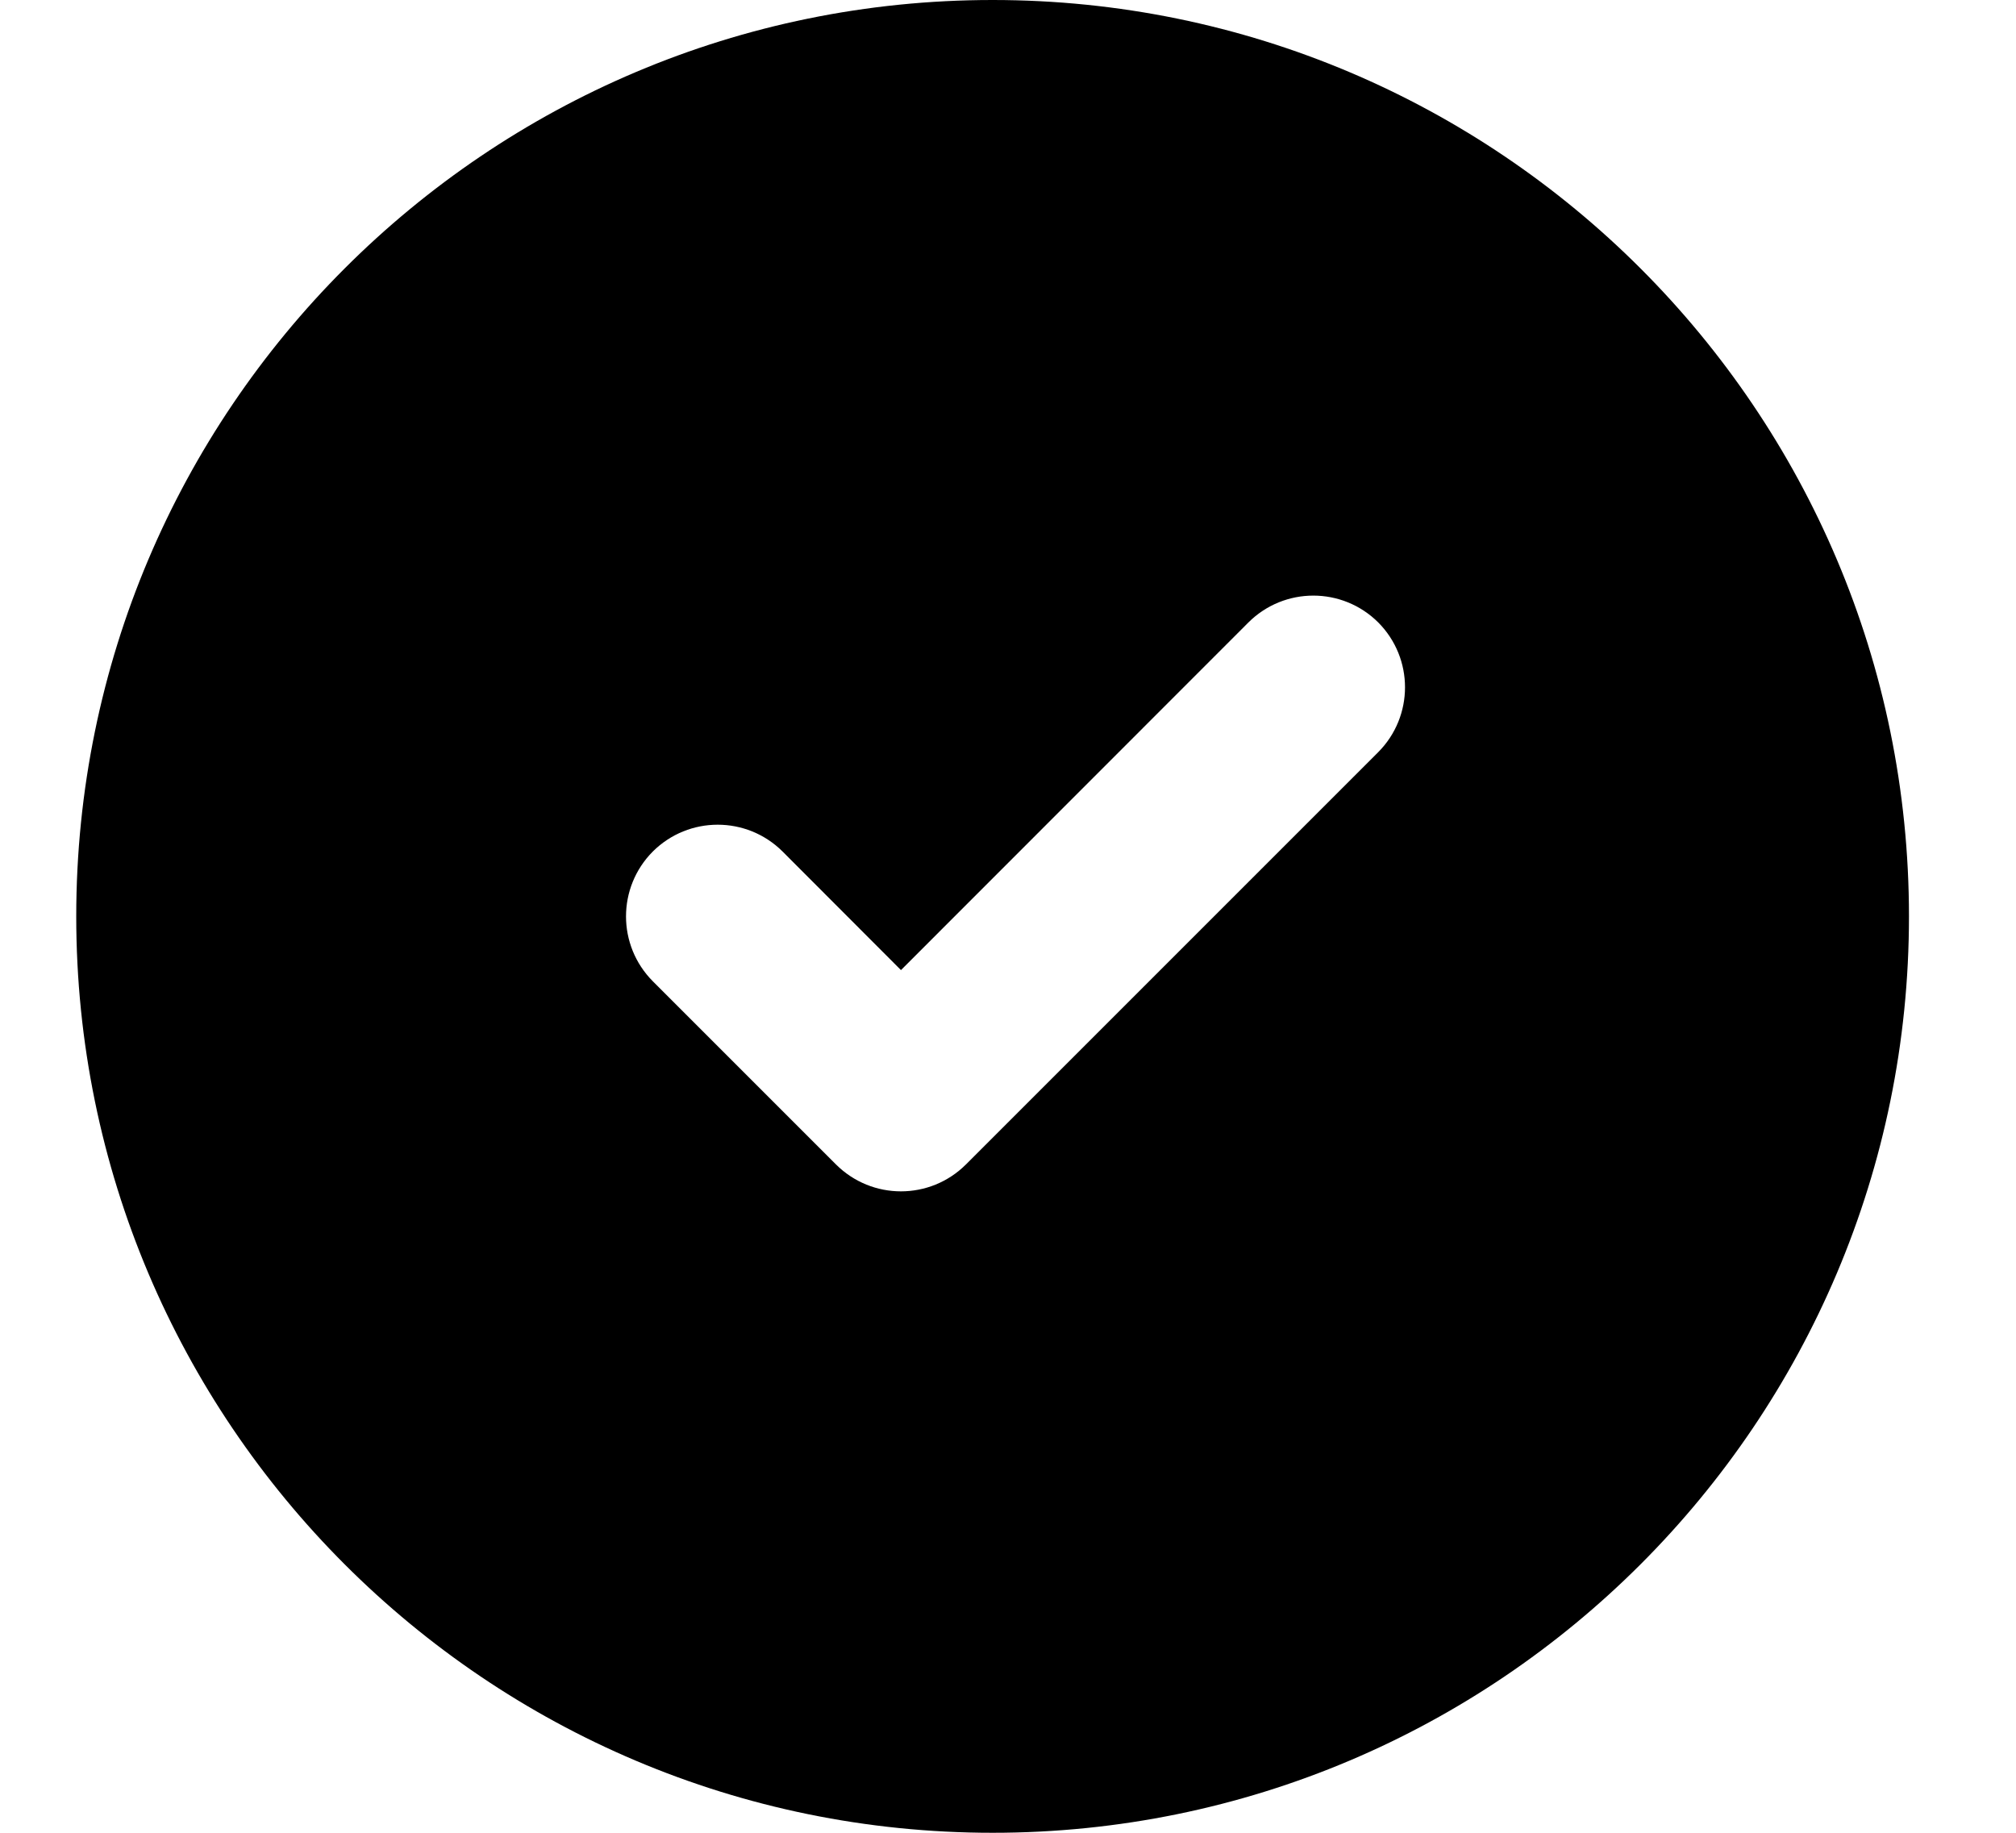 <svg xmlns="http://www.w3.org/2000/svg" viewBox="0 0 11 10" fill="none"><path d="M5.416 10C8.177 10 10.416 7.761 10.416 5C10.416 2.239 8.177 0 5.416 0C2.655 0 0.416 2.239 0.416 5C0.416 7.761 2.655 10 5.416 10ZM7.52 4.104L5.27 6.354C5.074 6.549 4.758 6.549 4.562 6.354L3.562 5.354C3.367 5.158 3.367 4.842 3.562 4.646C3.758 4.451 4.074 4.451 4.27 4.646L4.916 5.293L6.812 3.396C7.008 3.201 7.324 3.201 7.52 3.396C7.715 3.592 7.715 3.908 7.52 4.104Z" fill="currentColor"/></svg>